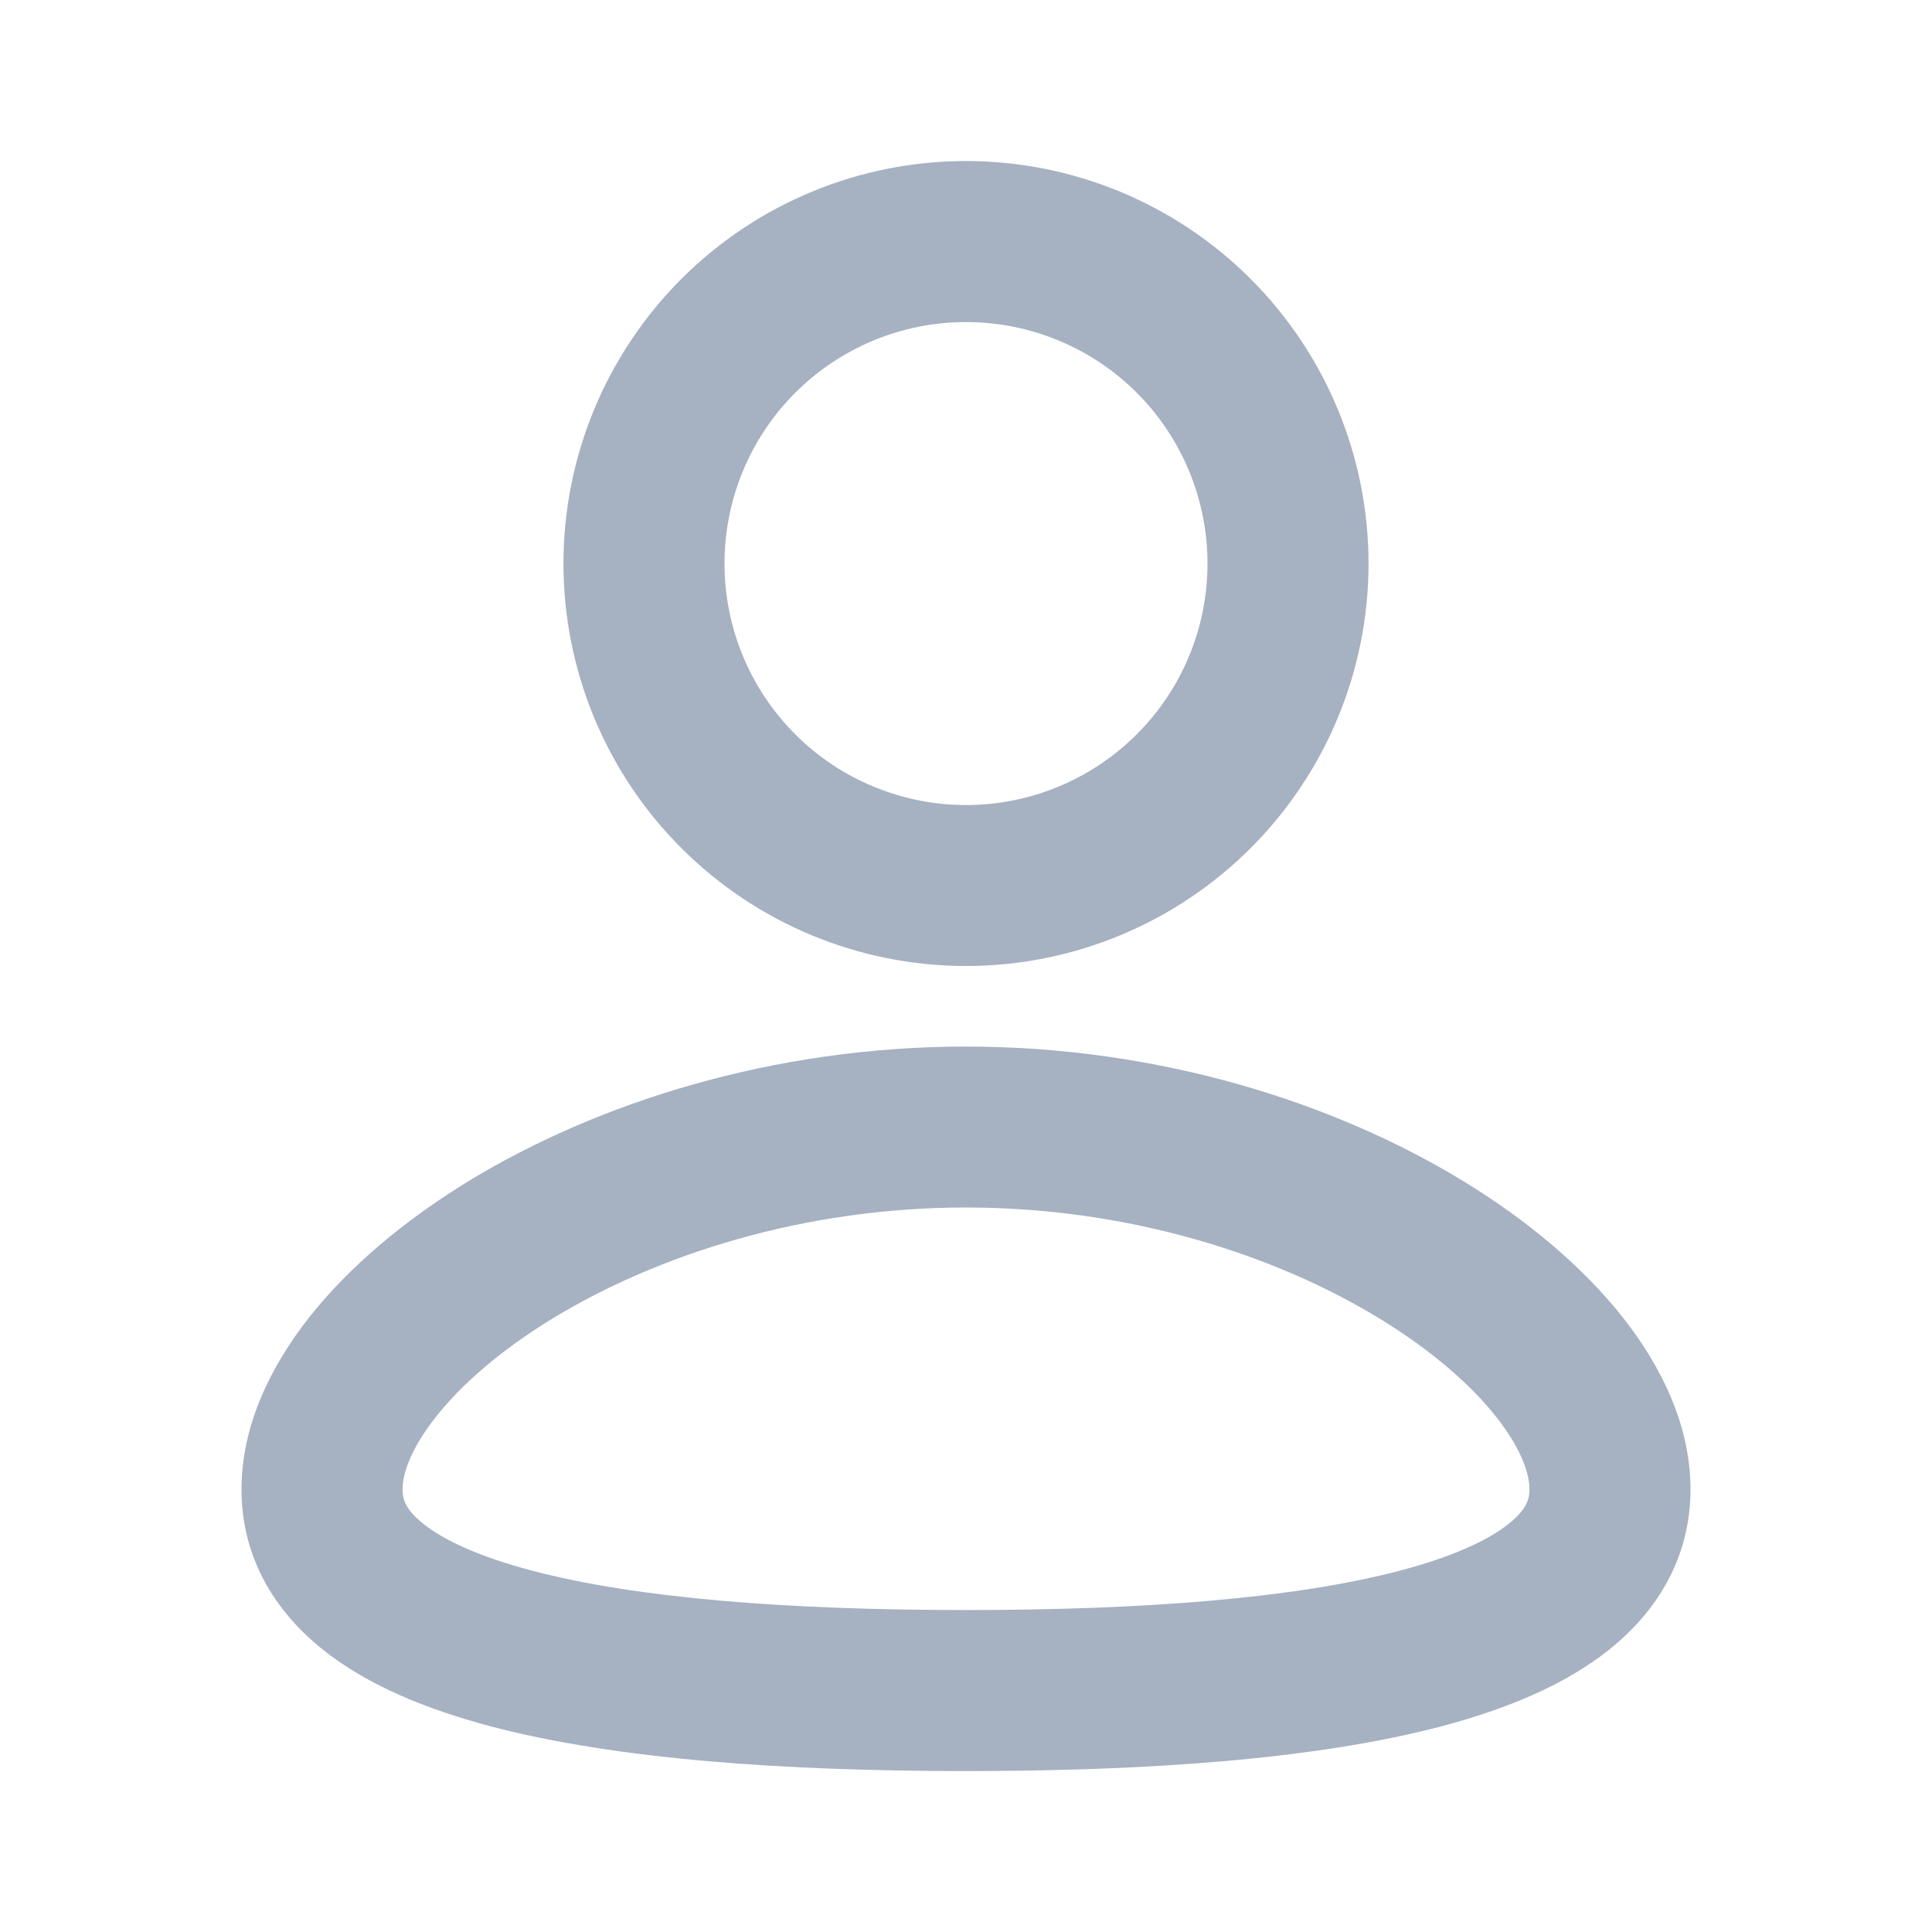 <svg width="20" height="20" viewBox="0 0 20 20" fill="none" xmlns="http://www.w3.org/2000/svg">
<path d="M10 10.834C11.997 10.834 13.812 11.412 15.148 12.227C15.815 12.634 16.385 13.114 16.797 13.635C17.202 14.148 17.5 14.761 17.5 15.417C17.5 16.121 17.157 16.676 16.664 17.072C16.198 17.447 15.582 17.695 14.928 17.869C13.613 18.216 11.857 18.334 10 18.334C8.143 18.334 6.388 18.217 5.072 17.869C4.418 17.695 3.803 17.447 3.336 17.072C2.842 16.675 2.5 16.121 2.5 15.417C2.5 14.761 2.798 14.148 3.203 13.634C3.615 13.114 4.184 12.634 4.852 12.226C6.188 11.413 8.004 10.834 10 10.834ZM10 12.5C8.314 12.5 6.798 12.992 5.72 13.649C5.181 13.978 4.774 14.335 4.512 14.668C4.242 15.009 4.167 15.268 4.167 15.417C4.167 15.519 4.197 15.626 4.379 15.772C4.587 15.939 4.947 16.111 5.499 16.257C6.598 16.549 8.176 16.667 10 16.667C11.825 16.667 13.402 16.548 14.5 16.257C15.053 16.111 15.413 15.939 15.621 15.772C15.803 15.626 15.833 15.519 15.833 15.417C15.833 15.267 15.758 15.009 15.489 14.668C15.226 14.335 14.819 13.978 14.28 13.649C13.203 12.991 11.686 12.5 10 12.5ZM10 1.667C11.105 1.667 12.165 2.106 12.946 2.887C13.728 3.669 14.167 4.729 14.167 5.834C14.167 6.939 13.728 7.999 12.946 8.78C12.165 9.561 11.105 10 10 10C8.895 10 7.835 9.561 7.054 8.78C6.272 7.999 5.833 6.939 5.833 5.834C5.833 4.729 6.272 3.669 7.054 2.887C7.835 2.106 8.895 1.667 10 1.667ZM10 3.334C9.672 3.334 9.347 3.398 9.043 3.524C8.74 3.65 8.464 3.834 8.232 4.066C8 4.298 7.816 4.574 7.69 4.877C7.565 5.18 7.5 5.505 7.5 5.834C7.5 6.162 7.565 6.487 7.69 6.79C7.816 7.094 8 7.369 8.232 7.601C8.464 7.834 8.74 8.018 9.043 8.143C9.347 8.269 9.672 8.334 10 8.334C10.663 8.334 11.299 8.07 11.768 7.601C12.237 7.133 12.5 6.497 12.5 5.834C12.5 5.171 12.237 4.535 11.768 4.066C11.299 3.597 10.663 3.334 10 3.334Z" fill="#A6B1C2"/>
</svg>
